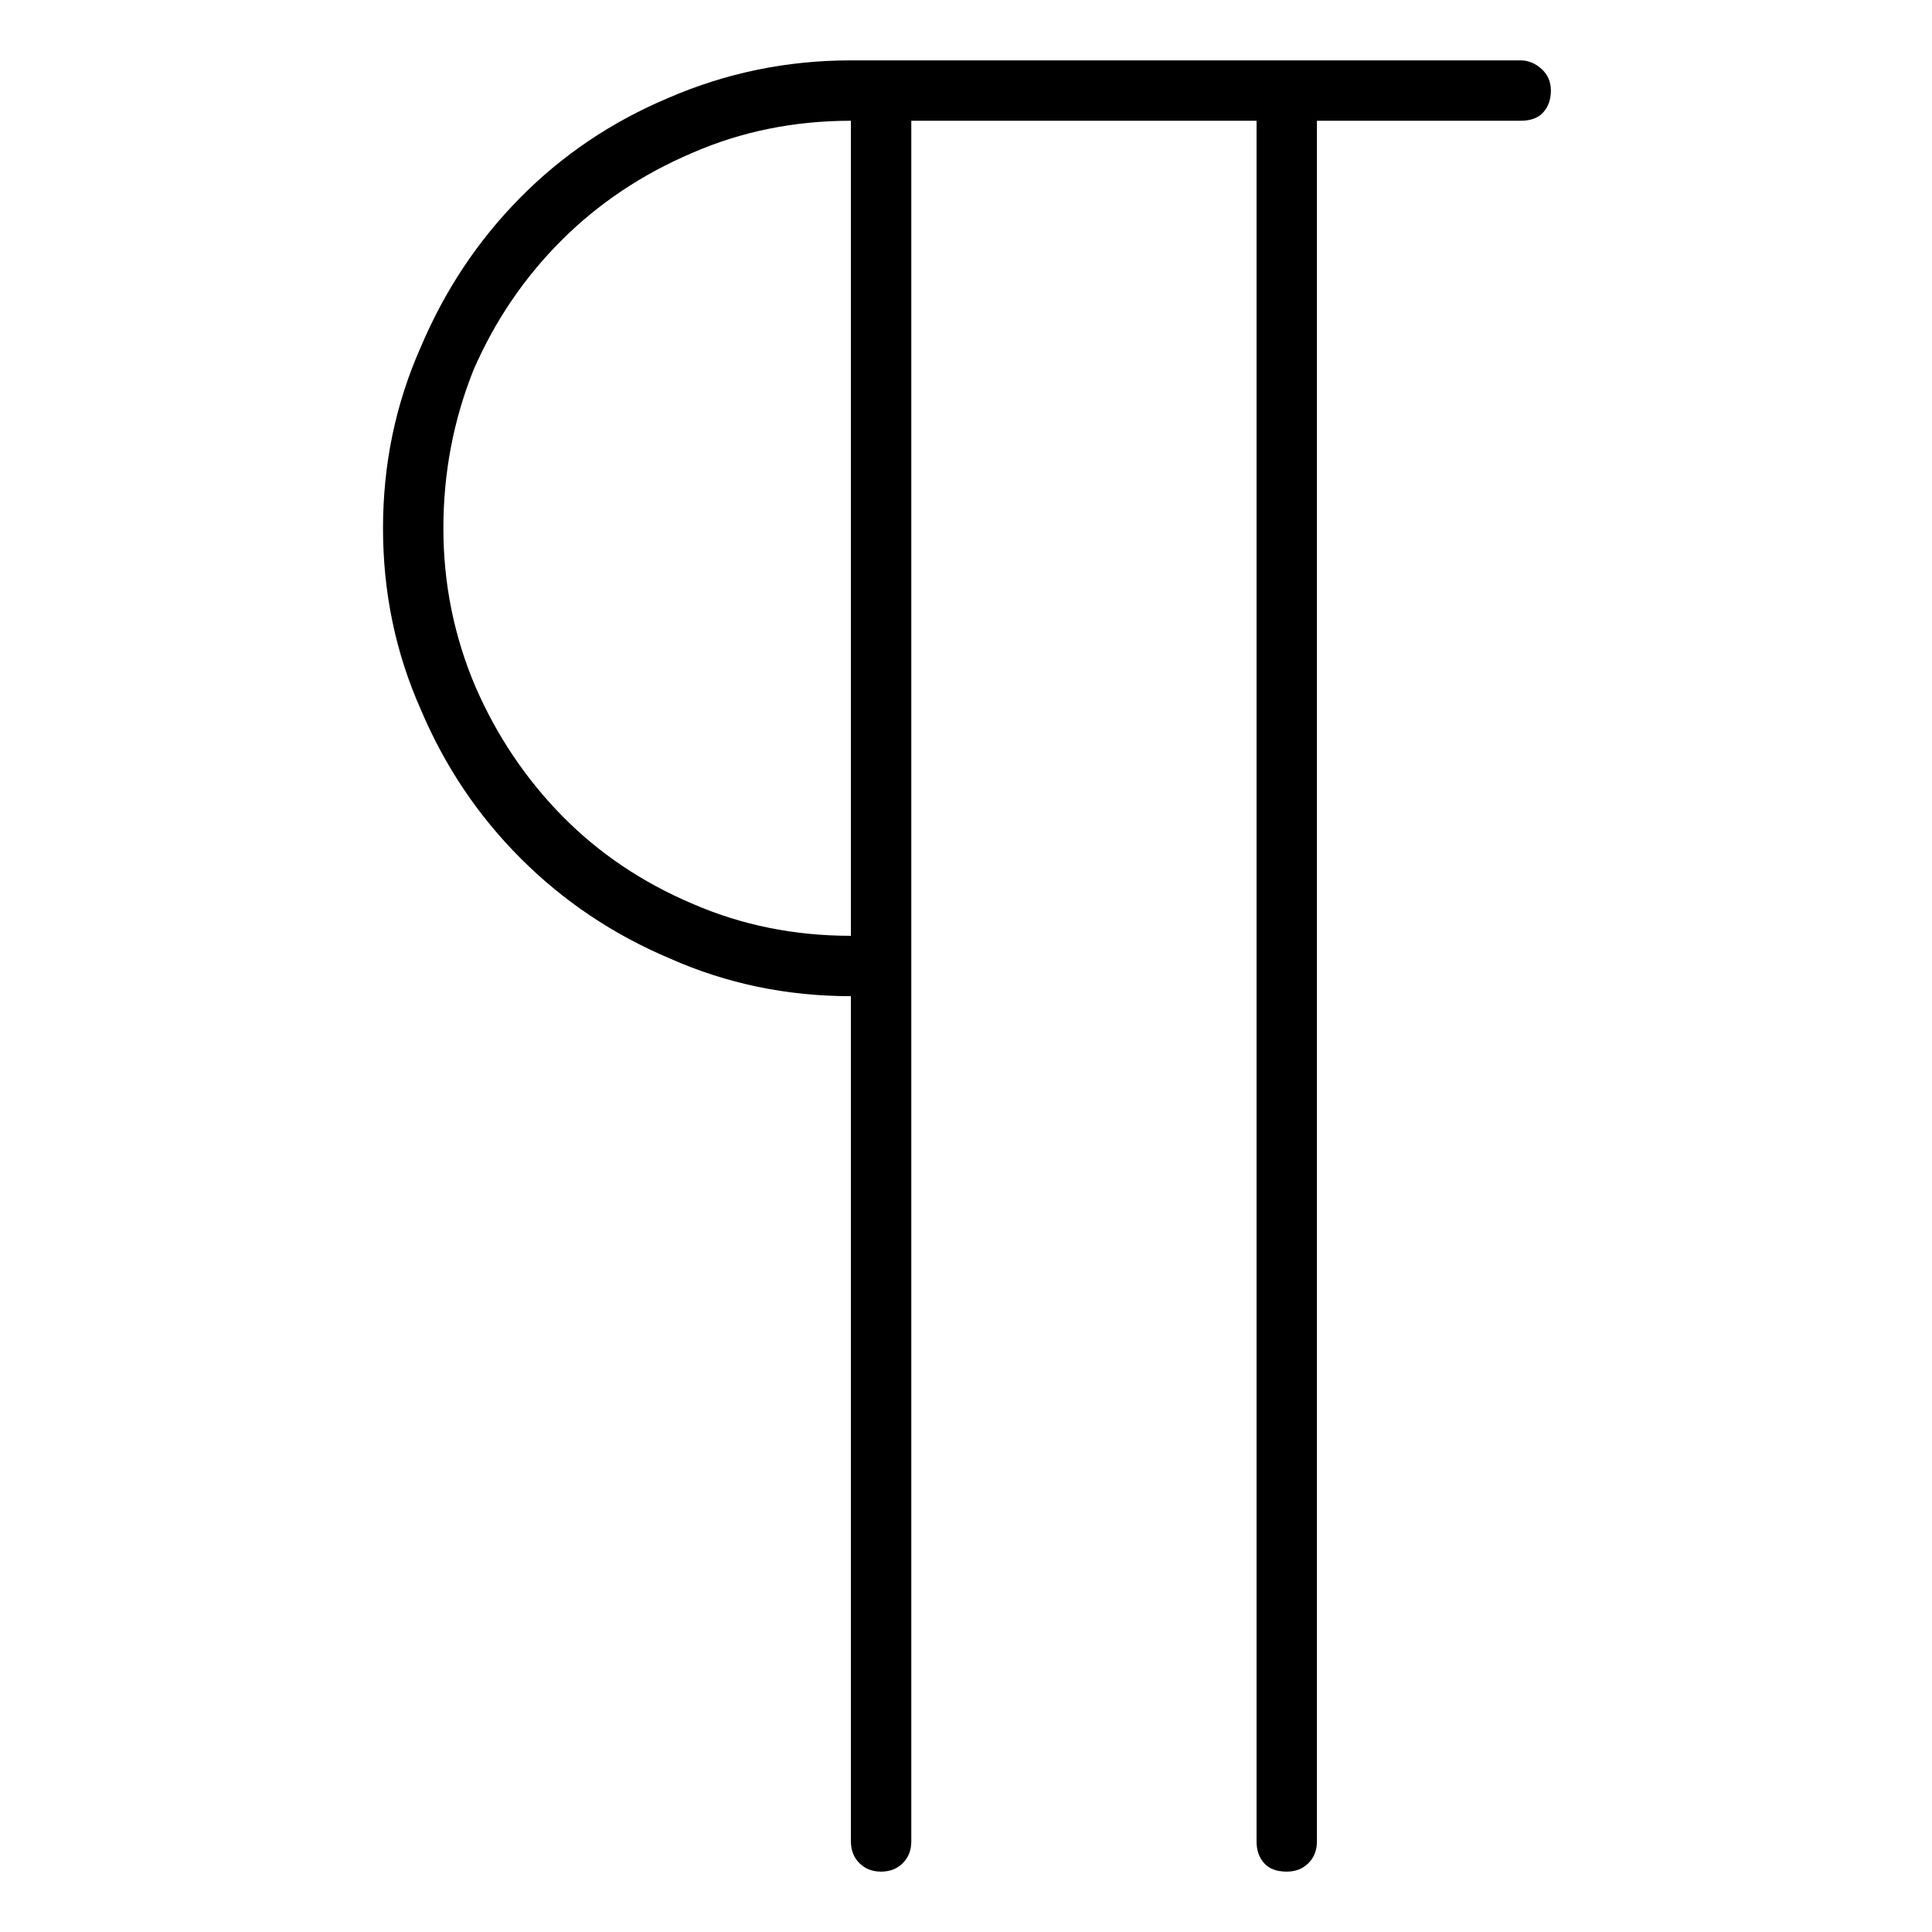 <svg viewBox="0 0 1024 1024" xmlns="http://www.w3.org/2000/svg">
  <path transform="scale(1, -1) translate(0, -960)" fill="currentColor" d="M806 928h-355q-51 0 -97 -20q-45 -19 -78.5 -53t-52.5 -79q-20 -45 -20 -96t20 -96q19 -45 53 -79t79 -53q45 -20 96 -20v32q-45 0 -84 17q-40 17 -69 46.5t-46 68.5q-17 40 -17 84t16 84q17 39 46.5 68.5t69.5 46.5q39 17 84 17v0v-912q0 -7 4.5 -11.5t11.5 -4.5 t11.5 4.5t4.5 11.5v912h183v-912q0 -7 4 -11.5t12 -4.5q7 0 11.5 4.5t4.5 11.5v912h108q8 0 12 4.5t4 11.5t-5 11.5t-11 4.5z" />
</svg>